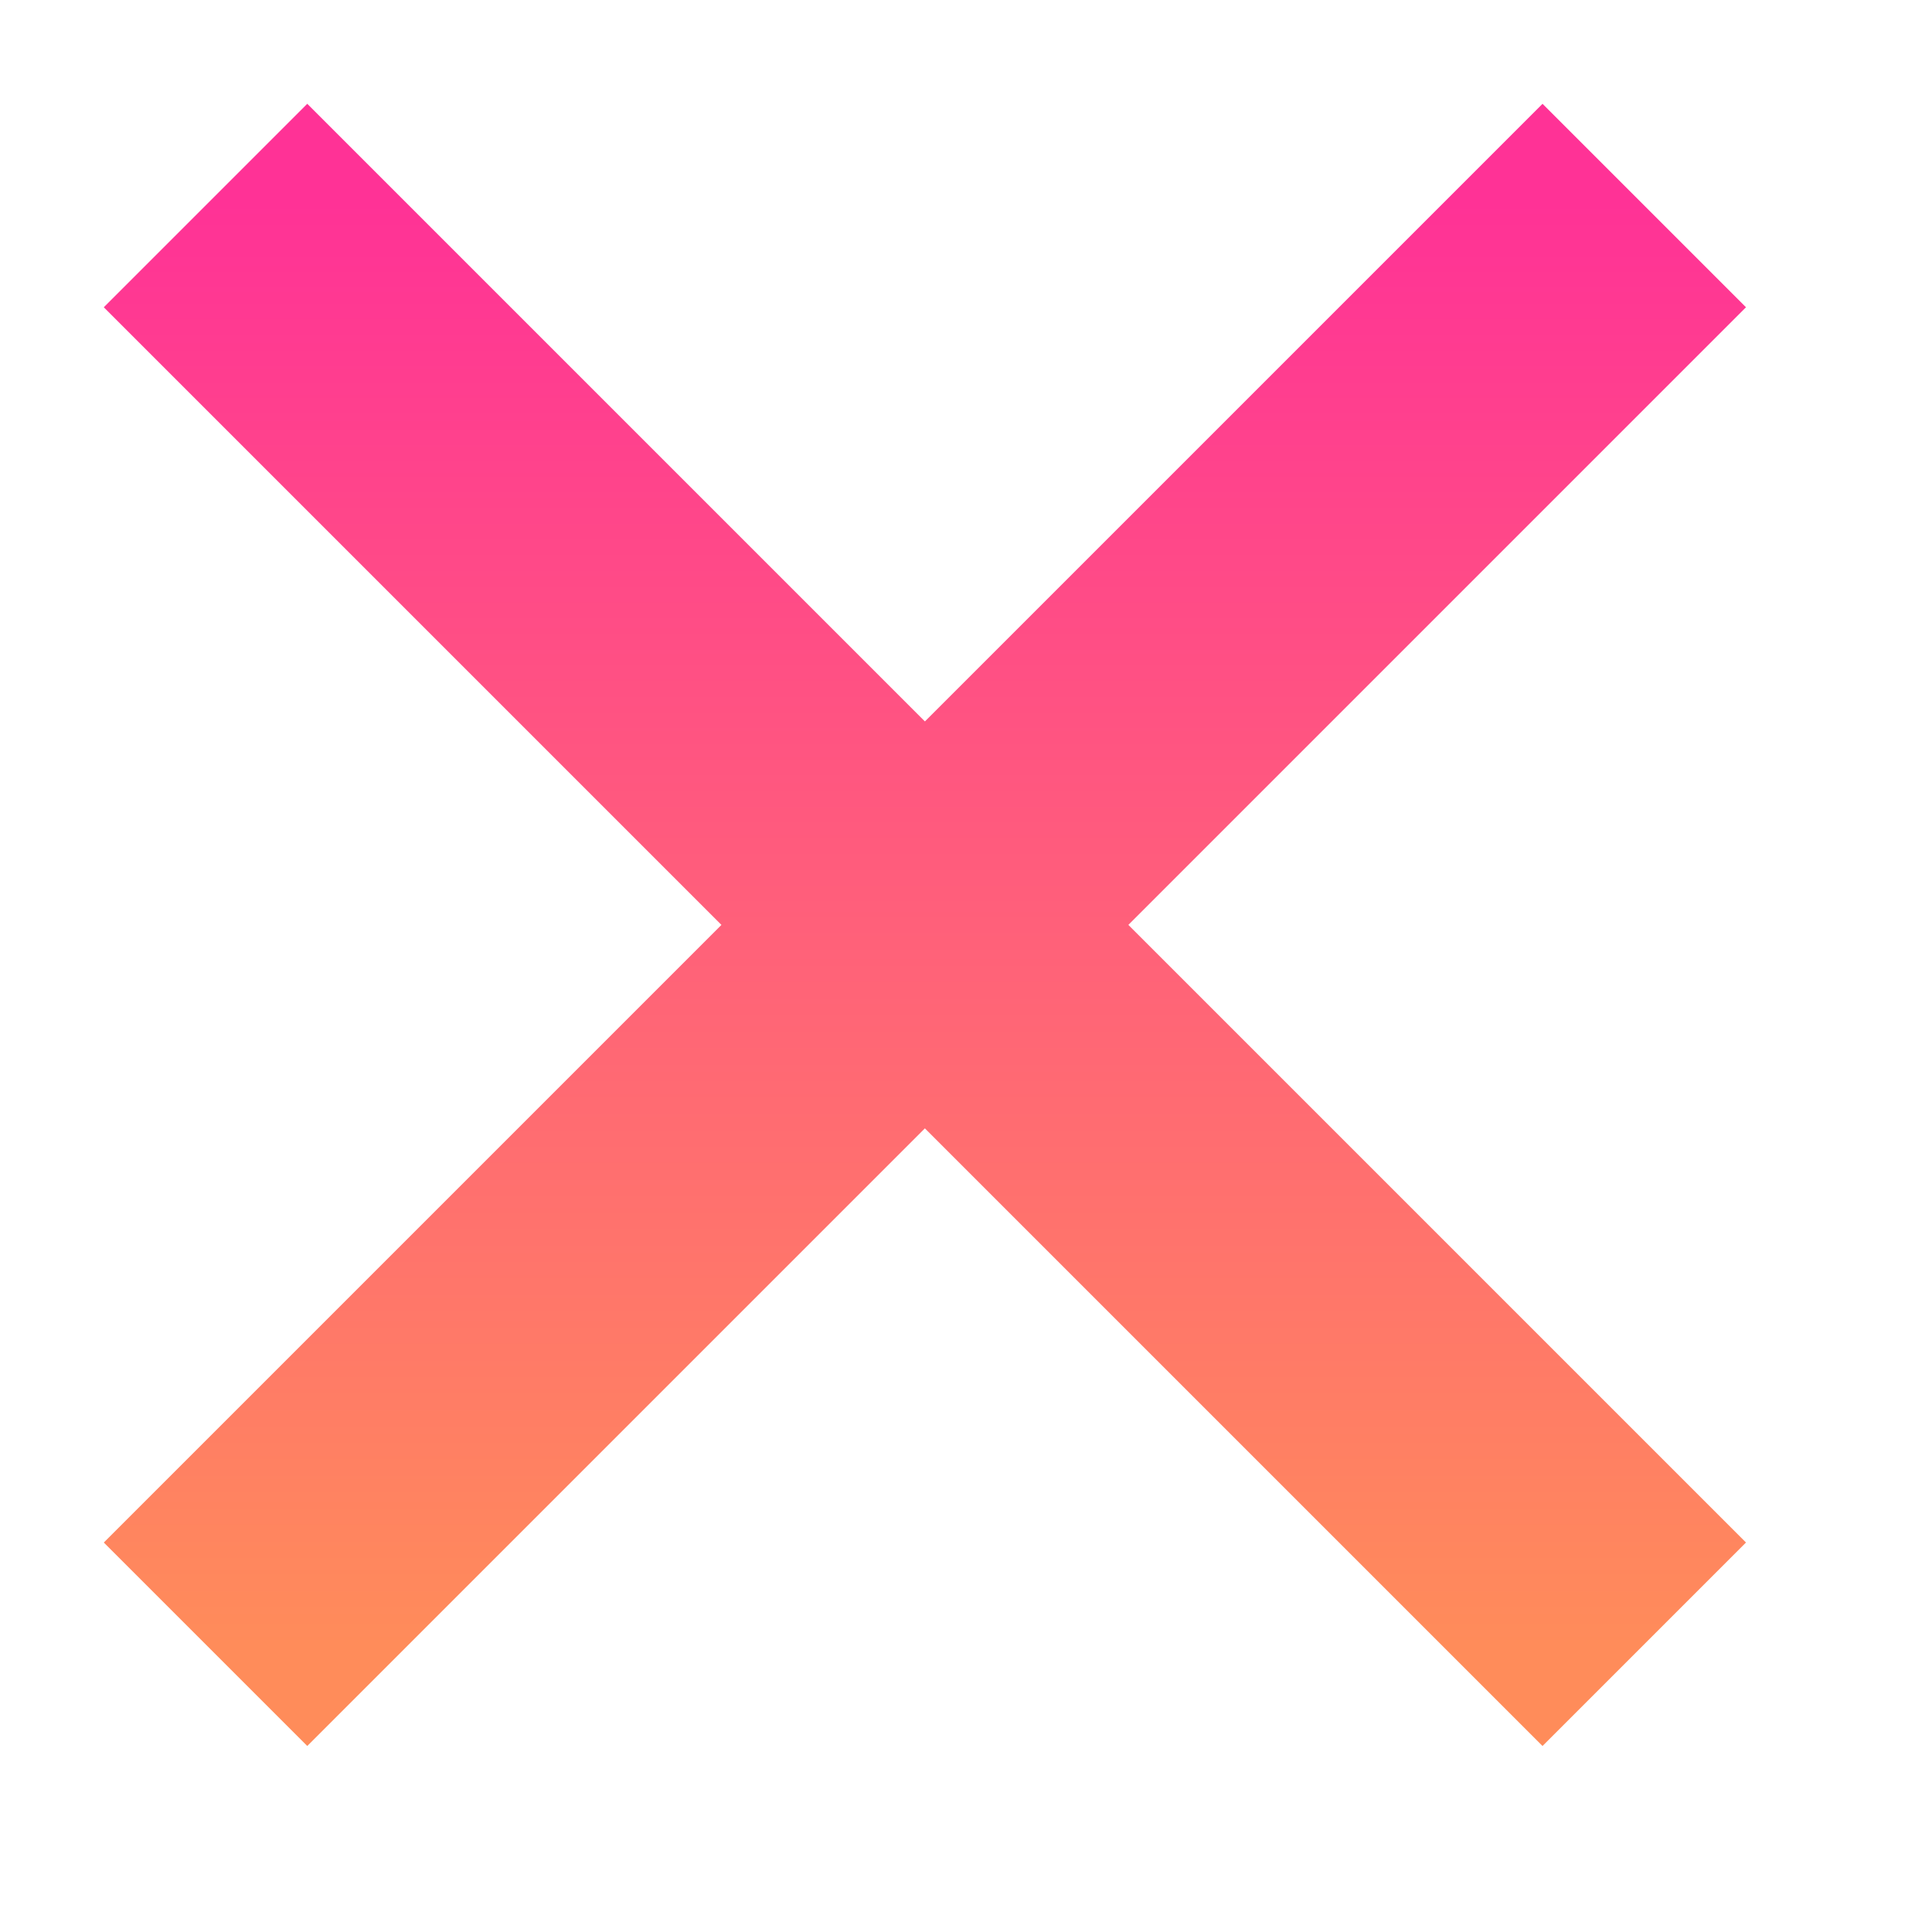 <svg xmlns="http://www.w3.org/2000/svg" width="47" height="47">
	<defs>
		<linearGradient id="Gradient" x1="0" x2="0" y1="0" y2="1">
	        <stop offset="0%" stop-color="#ff3296"/>
	        <stop offset="50%" stop-color="#ff607a"/>
	        <stop offset="100%" stop-color="#ff8c5a"/>
		</linearGradient>
	</defs>
  	
  	<line x1="5" y1="5" x2="40" y2="40" stroke="url(#Gradient)" stroke-width="7" />
    <line x1="5" y1="40" x2="40" y2="5" stroke="url(#Gradient)" stroke-width="7" />
</svg>